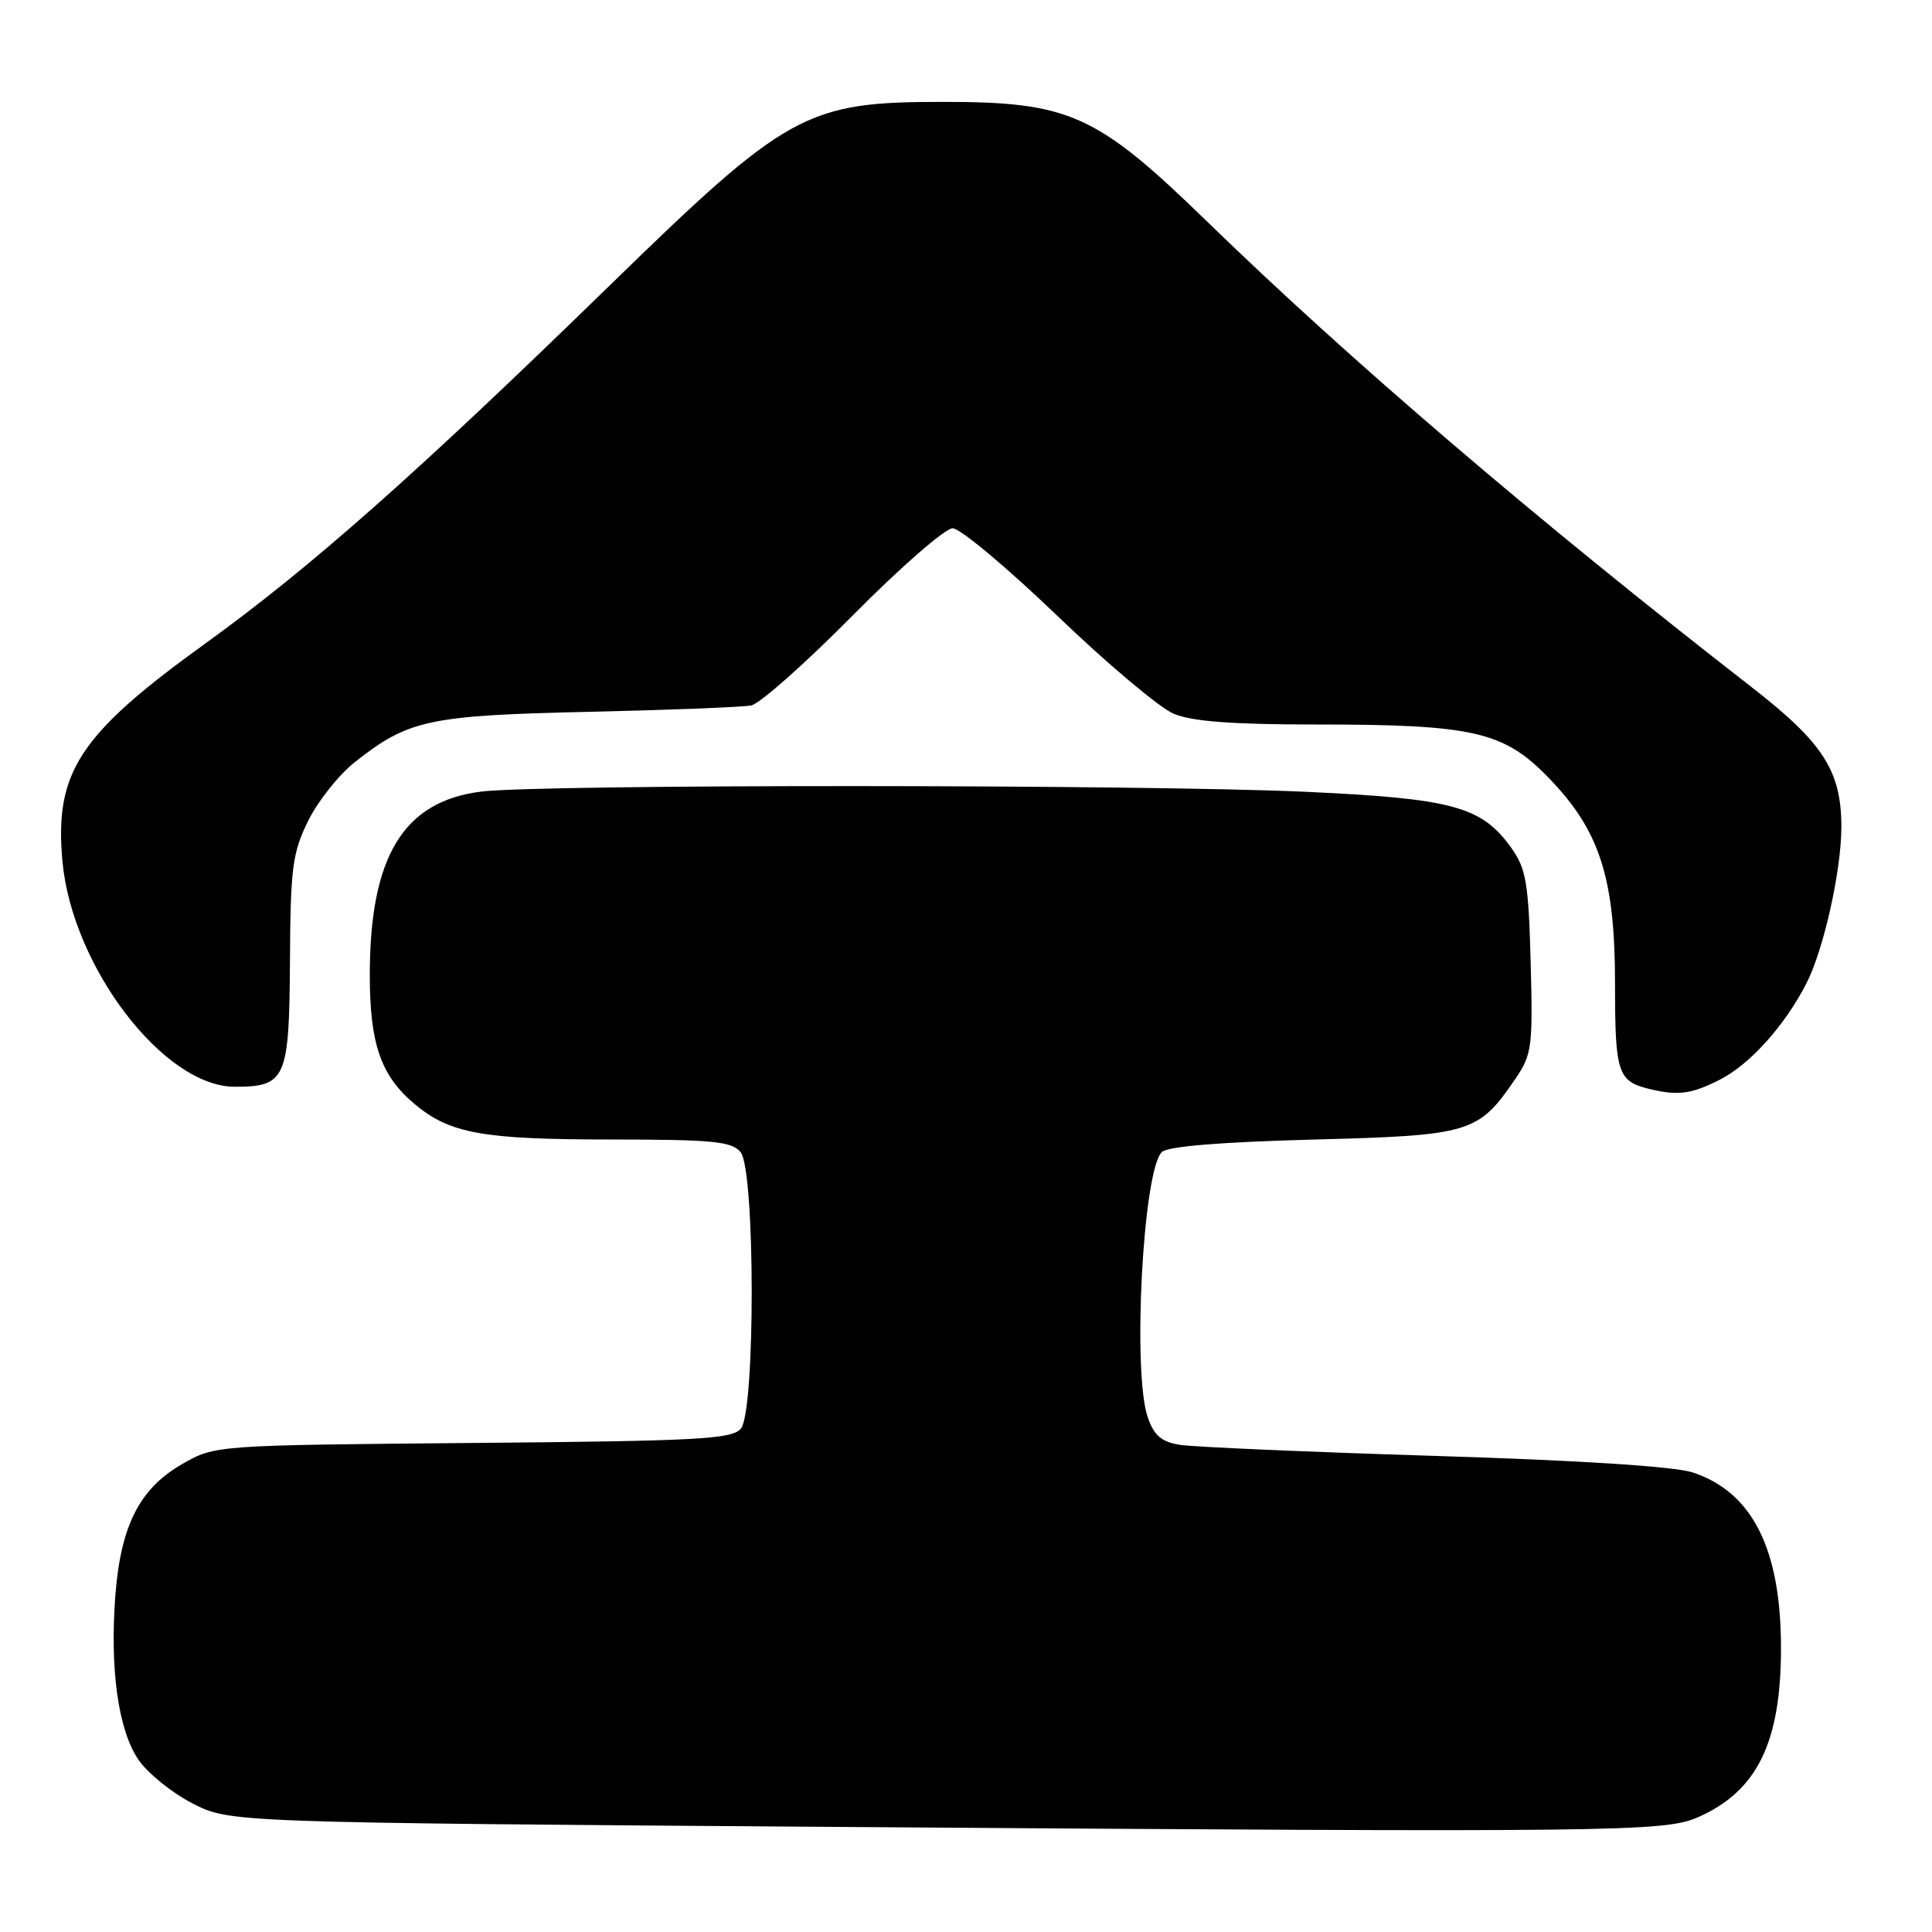 <?xml version="1.0" encoding="UTF-8" standalone="no"?>
<!DOCTYPE svg PUBLIC "-//W3C//DTD SVG 1.1//EN" "http://www.w3.org/Graphics/SVG/1.1/DTD/svg11.dtd" >
<svg xmlns="http://www.w3.org/2000/svg" xmlns:xlink="http://www.w3.org/1999/xlink" version="1.1" viewBox="0 0 256 256">
 <g >
 <path fill="currentColor"
d=" M 225.00 240.79 C 232.82 237.34 235.98 230.91 235.99 218.43 C 236.00 205.28 232.22 197.73 224.30 195.11 C 221.90 194.31 209.28 193.50 190.00 192.91 C 173.22 192.39 158.08 191.73 156.34 191.45 C 153.91 191.06 152.92 190.22 152.09 187.82 C 150.03 181.92 151.44 155.16 153.94 152.66 C 154.69 151.90 161.66 151.33 173.98 151.00 C 194.93 150.45 195.88 150.16 200.82 142.91 C 202.99 139.73 203.12 138.69 202.82 127.50 C 202.54 116.99 202.22 115.11 200.27 112.37 C 196.34 106.86 192.55 105.82 173.07 104.92 C 151.50 103.93 71.65 103.90 63.76 104.89 C 53.44 106.18 49.00 113.49 49.00 129.21 C 49.00 138.31 50.46 142.52 54.90 146.26 C 59.60 150.21 63.89 150.99 81.13 150.99 C 94.45 151.00 96.96 151.24 98.13 152.66 C 100.07 155.00 100.11 186.96 98.17 189.30 C 97.00 190.70 92.57 190.94 62.67 191.20 C 28.50 191.50 28.50 191.50 24.15 193.99 C 18.49 197.23 15.98 202.17 15.28 211.49 C 14.55 221.20 15.67 229.21 18.32 233.14 C 19.52 234.92 22.74 237.53 25.47 238.94 C 30.44 241.50 30.44 241.50 111.47 242.08 C 214.53 242.81 220.56 242.74 225.00 240.79 Z  M 227.93 143.04 C 231.90 141.01 236.51 135.87 239.36 130.30 C 241.64 125.85 243.97 115.45 243.99 109.65 C 244.01 102.20 241.63 98.46 232.15 91.09 C 203.57 68.87 178.88 47.76 159.92 29.33 C 145.31 15.12 141.73 13.50 124.98 13.50 C 106.80 13.50 104.38 14.83 80.70 37.91 C 55.20 62.76 41.08 75.26 27.13 85.32 C 10.48 97.34 7.21 102.33 8.27 114.09 C 9.54 128.08 21.70 144.00 31.11 144.00 C 37.88 144.00 38.33 142.98 38.42 127.39 C 38.49 114.96 38.75 113.00 40.83 108.77 C 42.11 106.17 44.88 102.68 46.99 101.01 C 54.11 95.37 56.77 94.80 78.00 94.32 C 88.72 94.08 98.42 93.70 99.55 93.47 C 100.68 93.25 106.74 87.87 113.01 81.53 C 119.29 75.19 125.23 70.00 126.23 70.00 C 127.22 70.00 133.45 75.21 140.08 81.58 C 146.71 87.95 153.66 93.80 155.53 94.58 C 157.98 95.60 163.30 96.00 174.42 96.00 C 195.19 96.00 199.23 96.92 205.13 102.99 C 211.98 110.02 214.00 116.28 214.00 130.42 C 214.00 142.16 214.36 143.26 218.50 144.28 C 222.34 145.22 224.11 144.99 227.93 143.04 Z "/>
</g>
</svg>